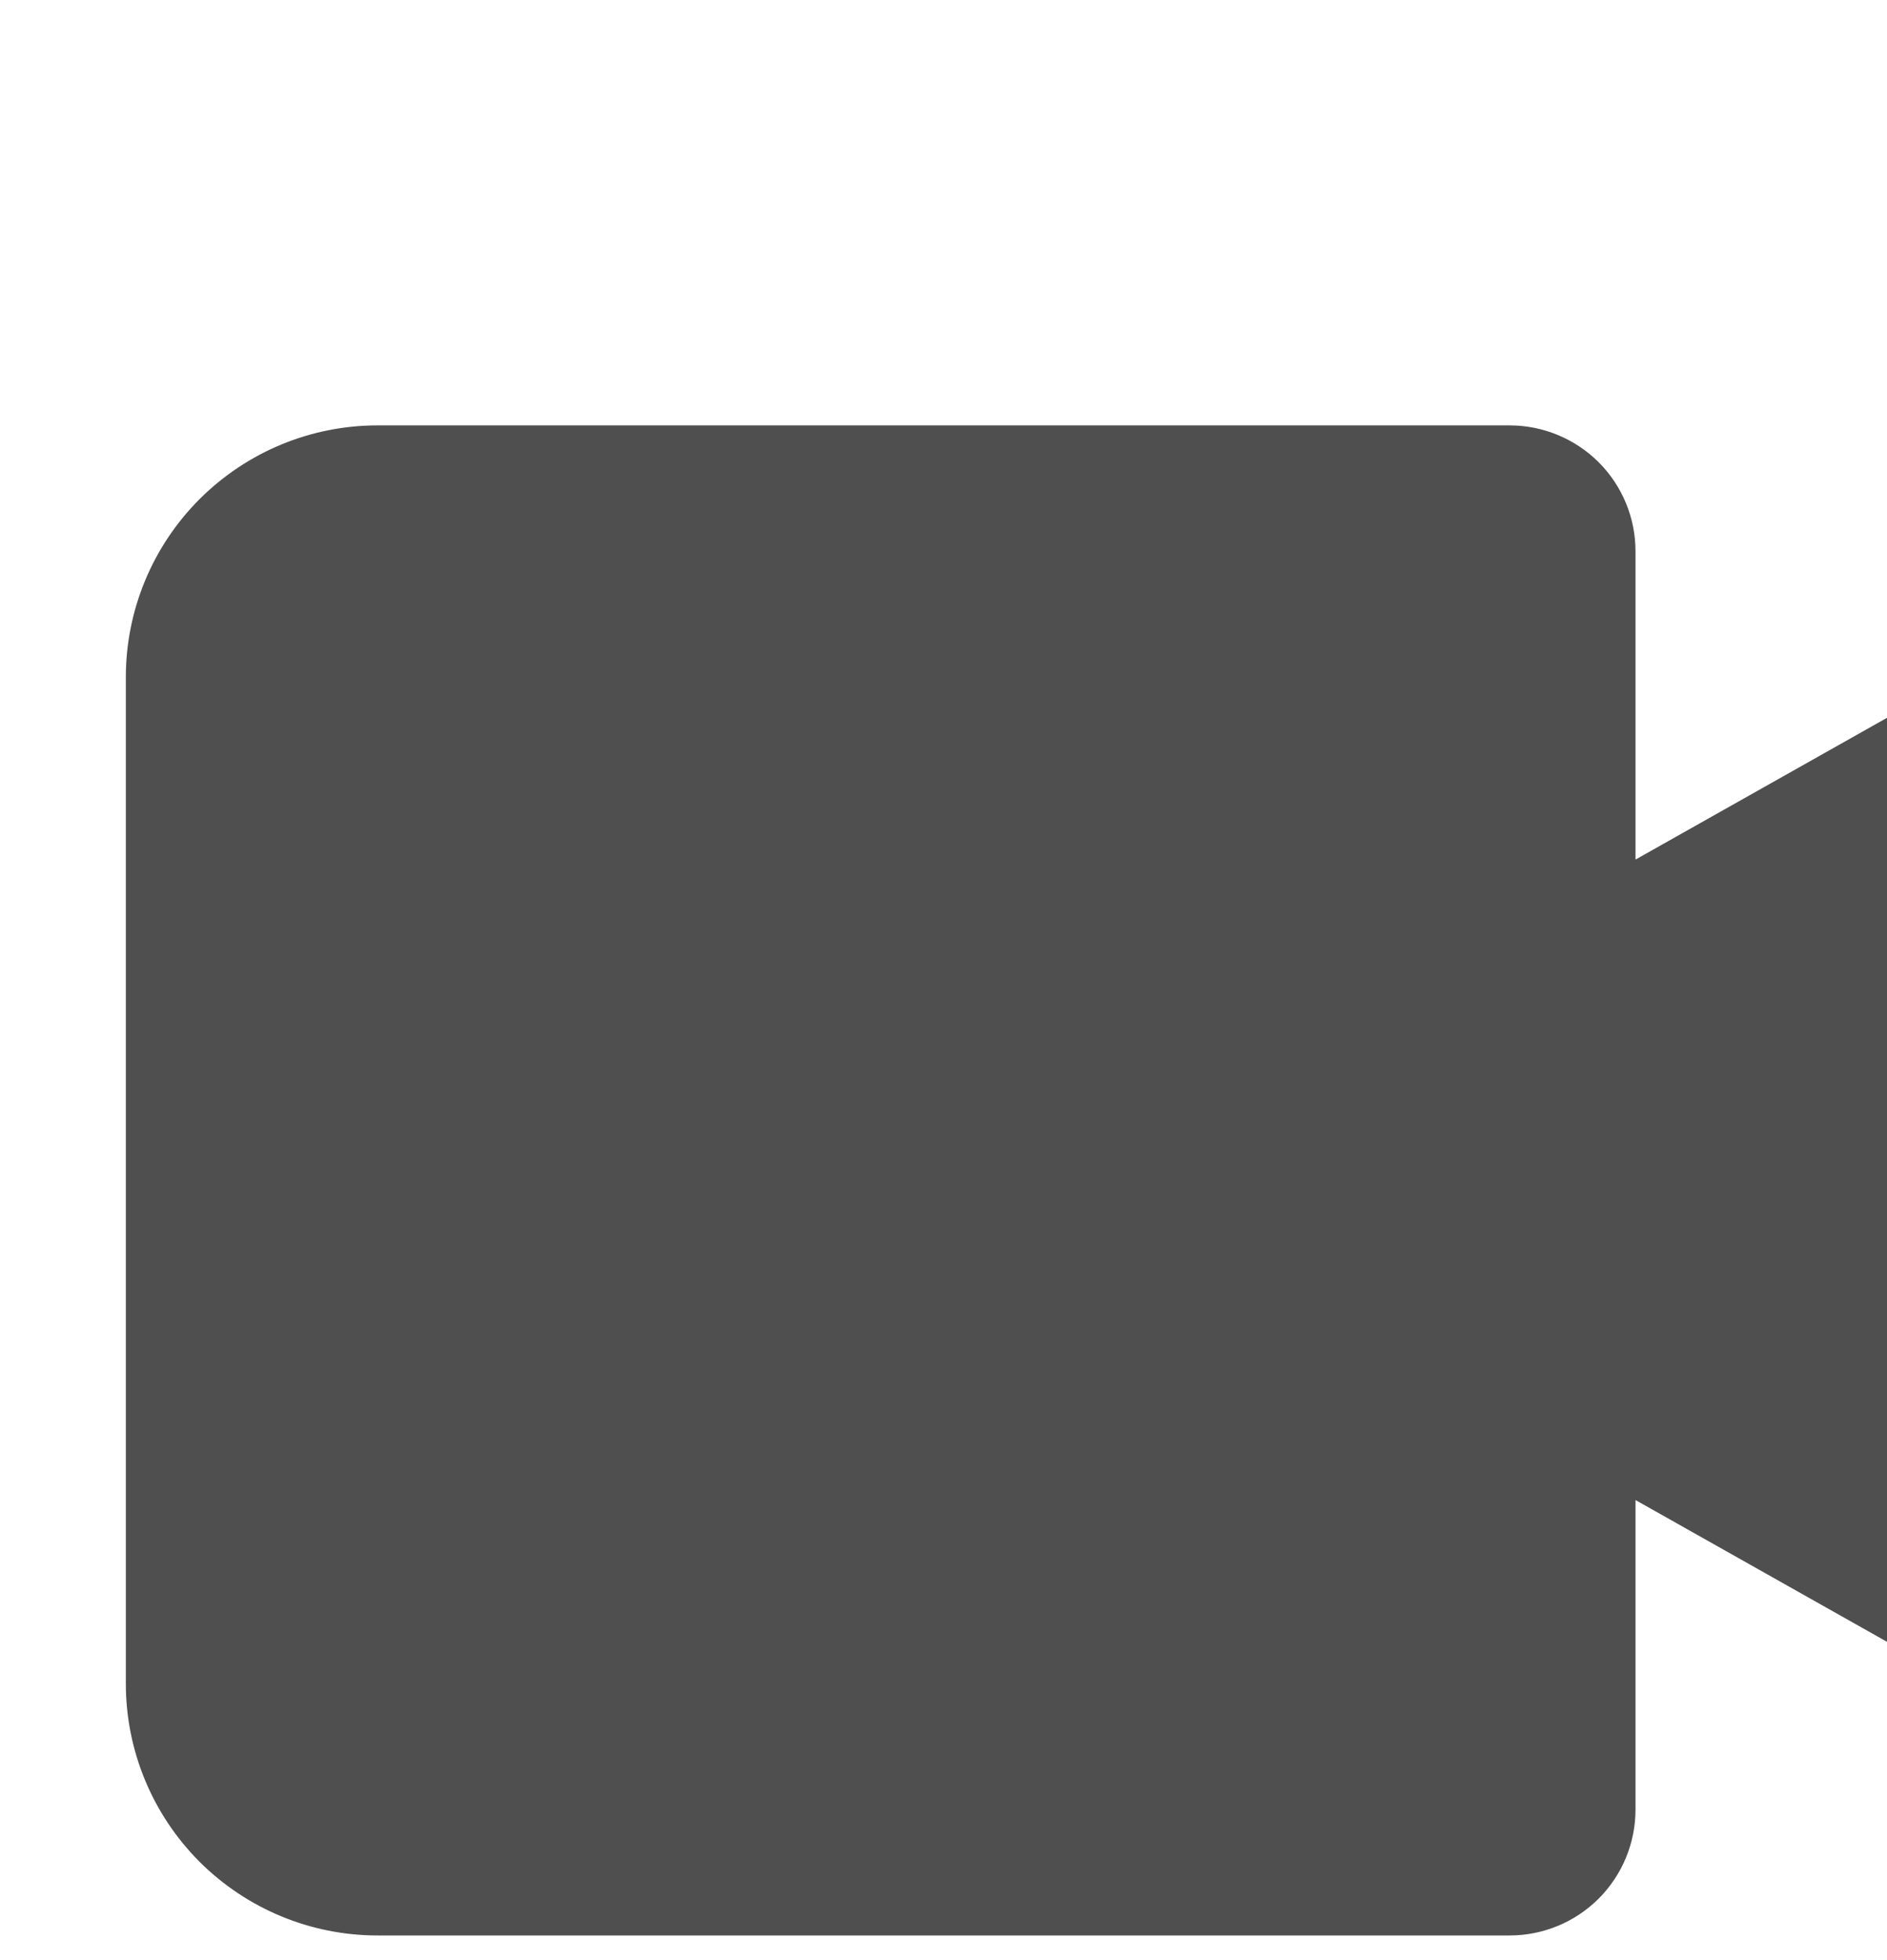 <svg transform="scale(1.2)" width="26" height="27" viewBox="0 0 26 27" fill="none" xmlns="http://www.w3.org/2000/svg">
<path d="M23.329 7.303L18.779 9.867V6.328C18.779 5.945 18.627 5.577 18.356 5.306C18.085 5.036 17.717 4.883 17.334 4.883H4.334C3.568 4.883 2.833 5.188 2.291 5.73C1.75 6.271 1.445 7.006 1.445 7.772V19.328C1.445 20.094 1.75 20.829 2.291 21.371C2.833 21.912 3.568 22.217 4.334 22.217H17.334C17.717 22.217 18.085 22.065 18.356 21.794C18.627 21.523 18.779 21.155 18.779 20.772V17.219L23.329 19.783C23.445 19.859 23.58 19.903 23.719 19.911C23.859 19.919 23.997 19.89 24.122 19.827C24.246 19.764 24.352 19.669 24.428 19.552C24.505 19.436 24.549 19.301 24.556 19.162V7.917C24.547 7.778 24.502 7.644 24.426 7.529C24.349 7.413 24.243 7.319 24.119 7.257C23.995 7.195 23.856 7.167 23.718 7.175C23.579 7.183 23.445 7.227 23.329 7.303Z" fill="#4F4F4F"/>
</svg>
